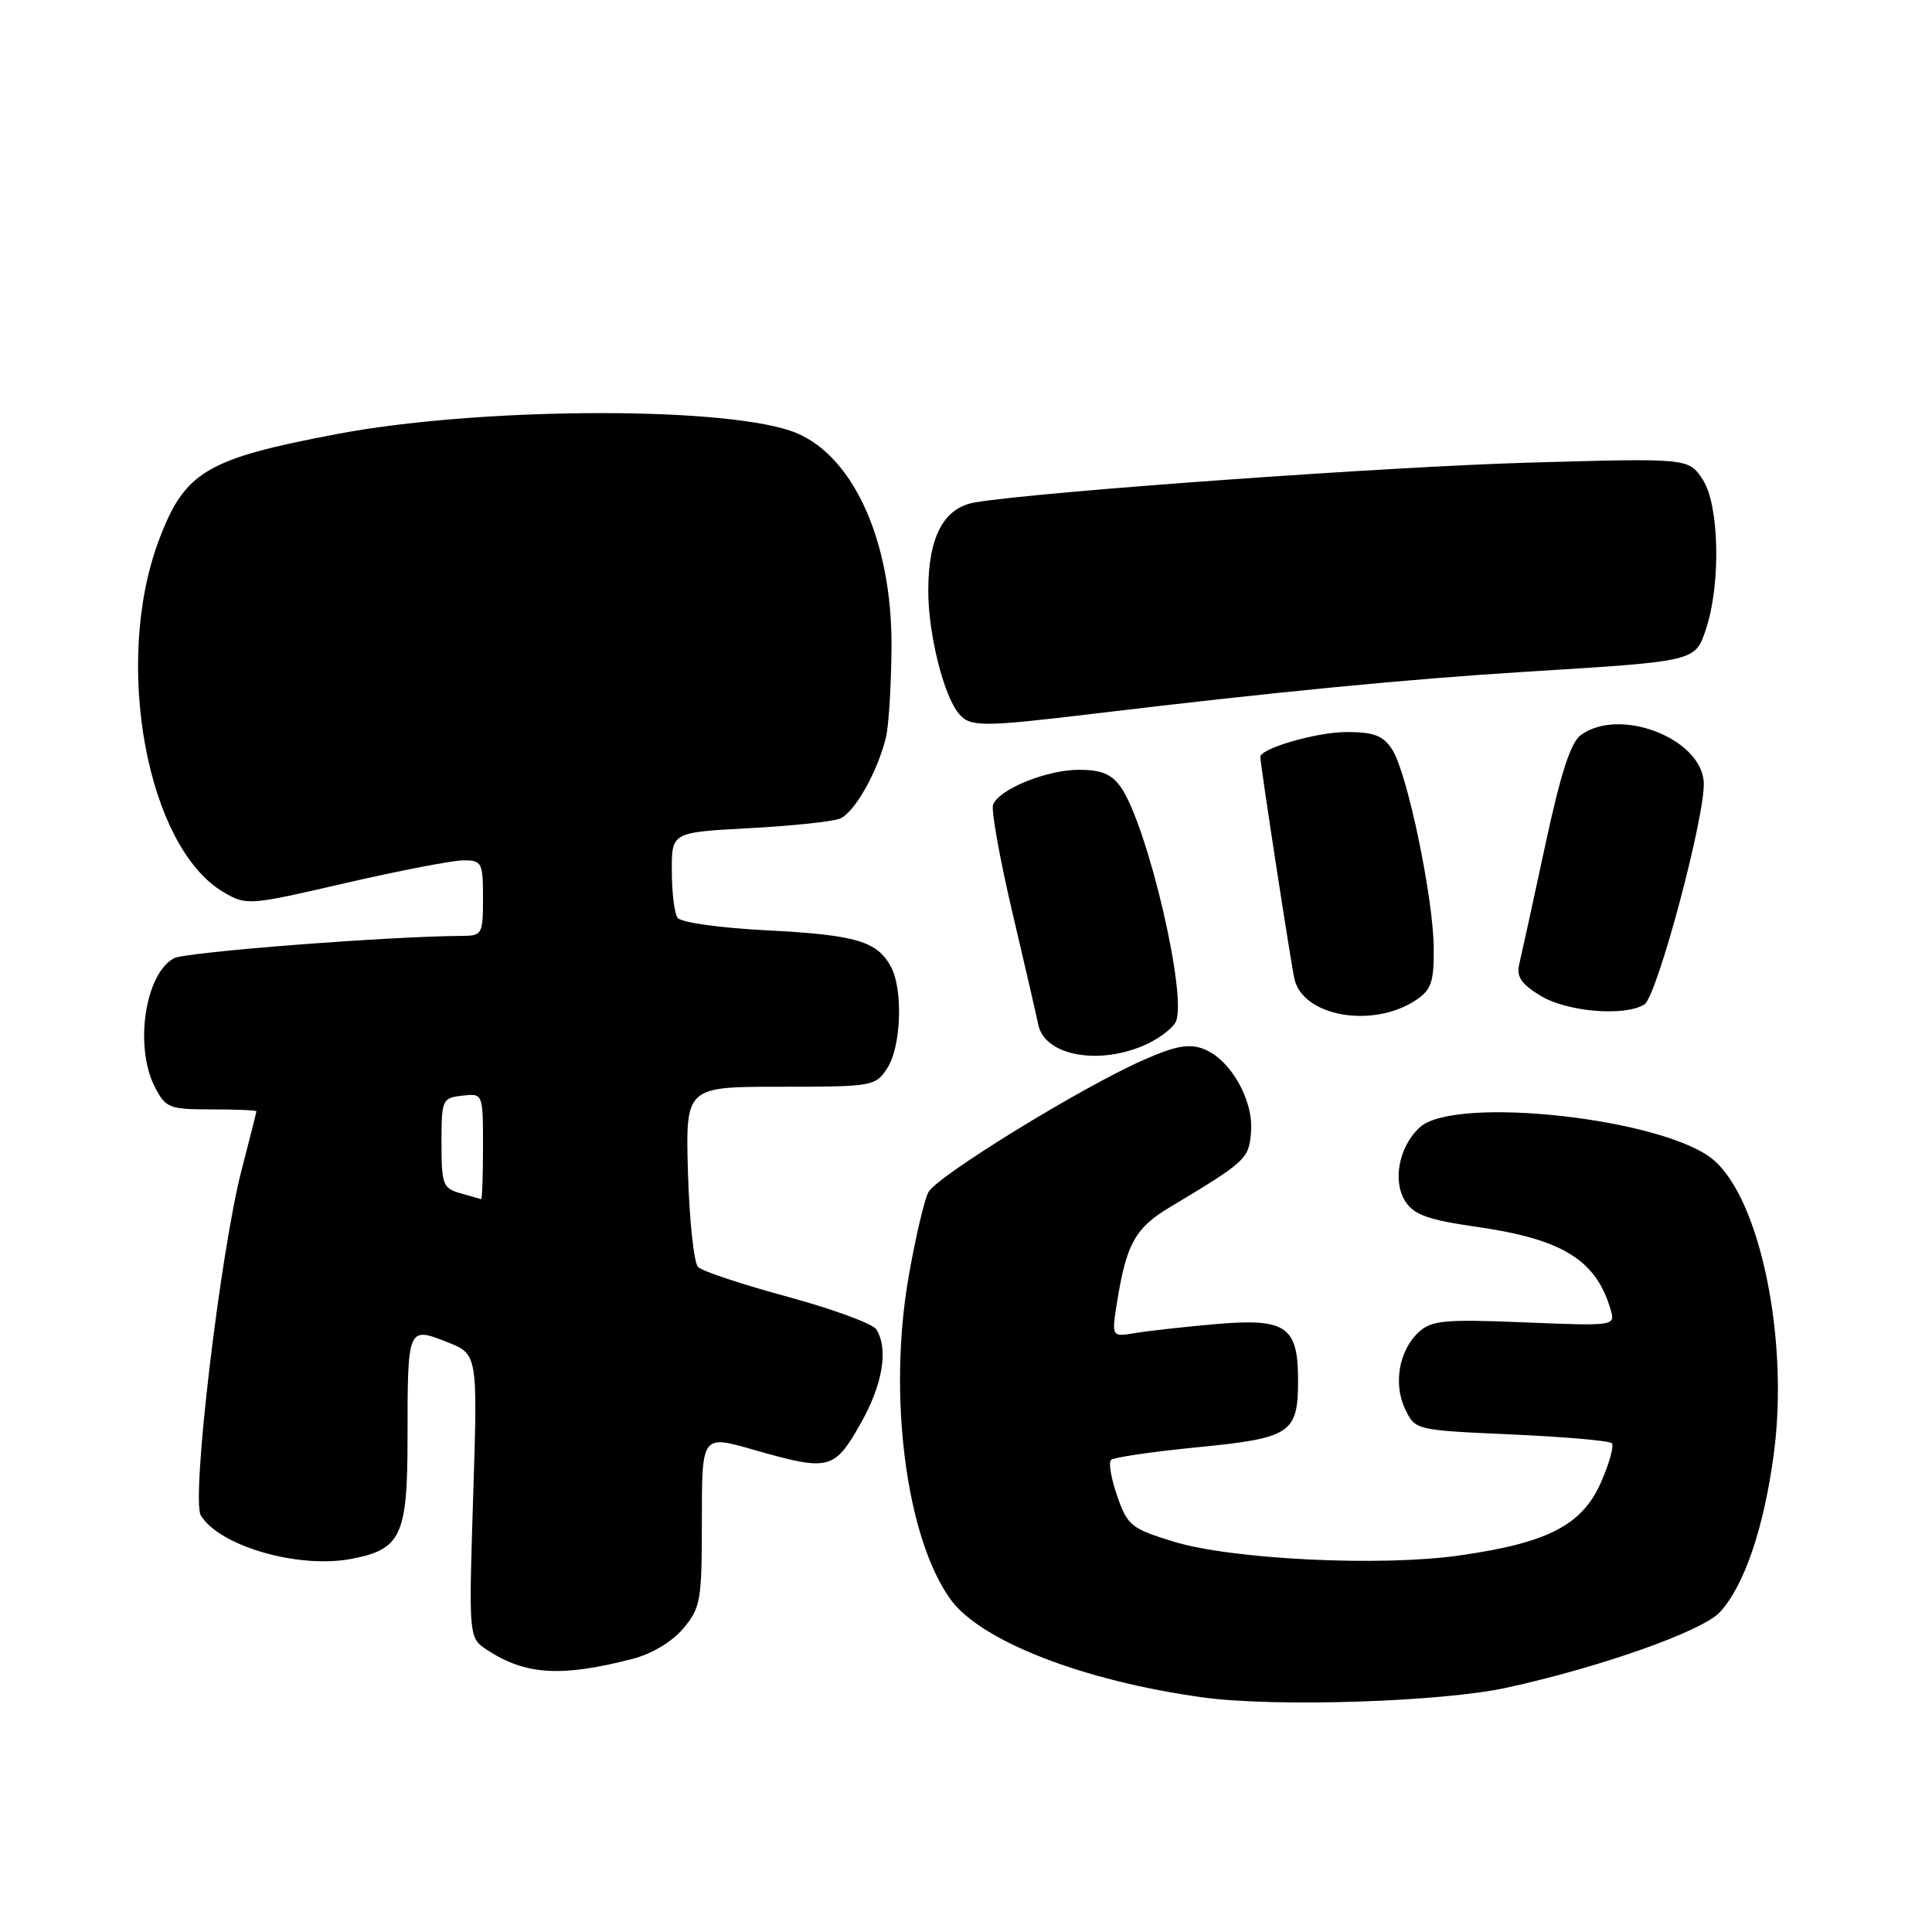 <?xml version="1.0" encoding="UTF-8" standalone="no"?>
<!DOCTYPE svg PUBLIC "-//W3C//DTD SVG 1.1//EN" "http://www.w3.org/Graphics/SVG/1.1/DTD/svg11.dtd" >
<svg xmlns="http://www.w3.org/2000/svg" xmlns:xlink="http://www.w3.org/1999/xlink" version="1.1" viewBox="0 0 256 256">
 <g >
 <path fill="currentColor"
d=" M 199.59 223.64 C 211.99 220.94 225.49 216.17 227.86 213.65 C 231.09 210.21 233.73 202.50 235.04 192.63 C 237.06 177.48 233.23 158.90 227.02 153.67 C 220.51 148.19 192.83 145.13 188.15 149.36 C 185.35 151.90 184.46 156.56 186.26 159.26 C 187.39 160.97 189.36 161.67 195.65 162.56 C 207.08 164.20 211.53 166.96 213.44 173.61 C 214.04 175.69 213.88 175.71 202.00 175.22 C 191.52 174.79 189.71 174.95 188.04 176.47 C 185.39 178.86 184.58 183.35 186.19 186.71 C 187.52 189.50 187.54 189.50 200.24 190.07 C 207.24 190.38 213.24 190.90 213.57 191.23 C 213.90 191.56 213.25 193.91 212.12 196.46 C 209.62 202.10 205.09 204.44 193.37 206.11 C 182.91 207.60 163.23 206.64 155.50 204.27 C 149.91 202.55 149.40 202.15 148.04 198.25 C 147.24 195.96 146.87 193.80 147.21 193.45 C 147.56 193.11 152.71 192.35 158.67 191.77 C 171.08 190.55 172.00 189.93 172.00 182.88 C 172.00 175.73 170.41 174.65 161.08 175.45 C 156.91 175.82 152.10 176.35 150.39 176.64 C 147.27 177.17 147.27 177.17 148.05 172.34 C 149.26 164.84 150.45 162.70 154.95 160.00 C 165.16 153.88 165.49 153.57 165.77 149.97 C 166.11 145.73 163.01 140.34 159.48 138.99 C 157.53 138.25 155.74 138.58 151.43 140.49 C 143.22 144.12 124.15 155.85 123.02 157.97 C 122.48 158.98 121.30 164.01 120.40 169.15 C 117.64 184.95 120.05 203.65 125.90 211.86 C 129.87 217.43 143.54 222.75 159.50 224.93 C 169.02 226.22 190.93 225.52 199.59 223.64 Z  M 83.78 219.82 C 86.36 219.16 89.03 217.56 90.53 215.79 C 92.84 213.04 93.00 212.11 93.00 201.49 C 93.00 190.14 93.00 190.14 99.75 192.07 C 109.84 194.96 110.50 194.81 113.97 188.75 C 116.95 183.55 117.77 178.76 116.11 176.14 C 115.64 175.40 110.36 173.46 104.37 171.83 C 98.39 170.21 93.05 168.44 92.50 167.89 C 91.95 167.35 91.35 161.75 91.16 155.45 C 90.83 144.00 90.83 144.00 103.39 144.00 C 115.62 144.00 116.00 143.94 117.56 141.55 C 119.41 138.73 119.69 131.15 118.06 128.11 C 116.24 124.72 113.42 123.88 101.68 123.28 C 95.29 122.95 90.19 122.23 89.77 121.60 C 89.36 121.00 89.02 118.20 89.02 115.39 C 89.00 110.29 89.00 110.29 99.25 109.74 C 104.89 109.44 110.31 108.87 111.29 108.47 C 113.22 107.70 116.29 102.27 117.40 97.67 C 117.77 96.11 118.10 90.71 118.13 85.67 C 118.20 71.28 112.77 59.73 104.66 57.05 C 94.74 53.78 63.05 54.02 44.66 57.51 C 27.27 60.80 24.46 62.49 21.03 71.65 C 14.96 87.86 19.48 112.29 29.63 118.22 C 32.68 120.00 32.96 119.98 45.78 117.01 C 52.95 115.36 59.99 114.00 61.41 114.00 C 63.85 114.00 64.00 114.29 64.00 119.00 C 64.00 123.78 63.88 124.00 61.25 124.01 C 51.54 124.06 24.59 126.15 23.06 126.97 C 19.21 129.03 17.77 138.73 20.53 144.05 C 21.96 146.82 22.42 147.00 28.03 147.00 C 31.31 147.00 33.99 147.11 33.98 147.25 C 33.97 147.39 33.10 150.85 32.03 154.95 C 29.19 165.88 25.31 198.67 26.61 200.80 C 29.07 204.86 39.49 207.88 46.49 206.57 C 53.15 205.32 54.00 203.52 54.00 190.58 C 54.00 175.82 54.02 175.77 59.22 177.82 C 63.30 179.42 63.30 179.42 62.70 198.22 C 62.10 217.02 62.10 217.02 64.57 218.64 C 69.63 221.95 74.35 222.25 83.78 219.82 Z  M 151.43 138.59 C 153.28 137.82 155.23 136.41 155.76 135.47 C 157.46 132.43 152.07 109.32 148.48 104.25 C 147.29 102.57 145.89 102.00 142.98 102.00 C 138.71 102.00 132.38 104.57 131.59 106.62 C 131.32 107.33 132.45 113.66 134.10 120.70 C 135.76 127.74 137.32 134.53 137.58 135.79 C 138.41 139.78 145.26 141.17 151.43 138.59 Z  M 187.54 132.57 C 189.64 131.19 190.00 130.19 189.98 125.73 C 189.96 119.11 186.47 102.36 184.47 99.31 C 183.26 97.46 182.05 97.00 178.44 97.00 C 174.50 97.00 167.00 99.16 167.00 100.30 C 167.00 101.28 171.06 127.72 171.52 129.72 C 172.65 134.67 181.83 136.30 187.54 132.57 Z  M 217.89 133.09 C 219.60 132.00 226.10 107.60 225.75 103.53 C 225.26 97.74 214.54 93.69 209.48 97.39 C 208.11 98.39 206.80 102.46 204.72 112.14 C 203.14 119.49 201.61 126.49 201.32 127.70 C 200.90 129.41 201.54 130.36 204.14 131.95 C 207.64 134.08 215.32 134.72 217.89 133.09 Z  M 145.27 94.53 C 168.92 91.69 186.66 89.97 202.50 88.99 C 224.84 87.61 224.63 87.66 226.07 83.29 C 228.04 77.31 227.81 66.89 225.63 63.56 C 223.76 60.70 223.76 60.70 202.63 61.30 C 183.92 61.83 138.02 65.12 129.25 66.56 C 125.06 67.24 123.00 71.11 123.00 78.29 C 123.00 83.99 125.02 92.11 127.04 94.55 C 128.54 96.36 130.10 96.35 145.27 94.53 Z  M 61.00 158.11 C 58.69 157.46 58.50 156.95 58.50 151.45 C 58.50 145.70 58.59 145.49 61.25 145.18 C 64.00 144.87 64.00 144.87 64.00 151.93 C 64.00 155.82 63.89 158.96 63.75 158.90 C 63.61 158.85 62.38 158.49 61.00 158.11 Z "/>
</g>
</svg>
